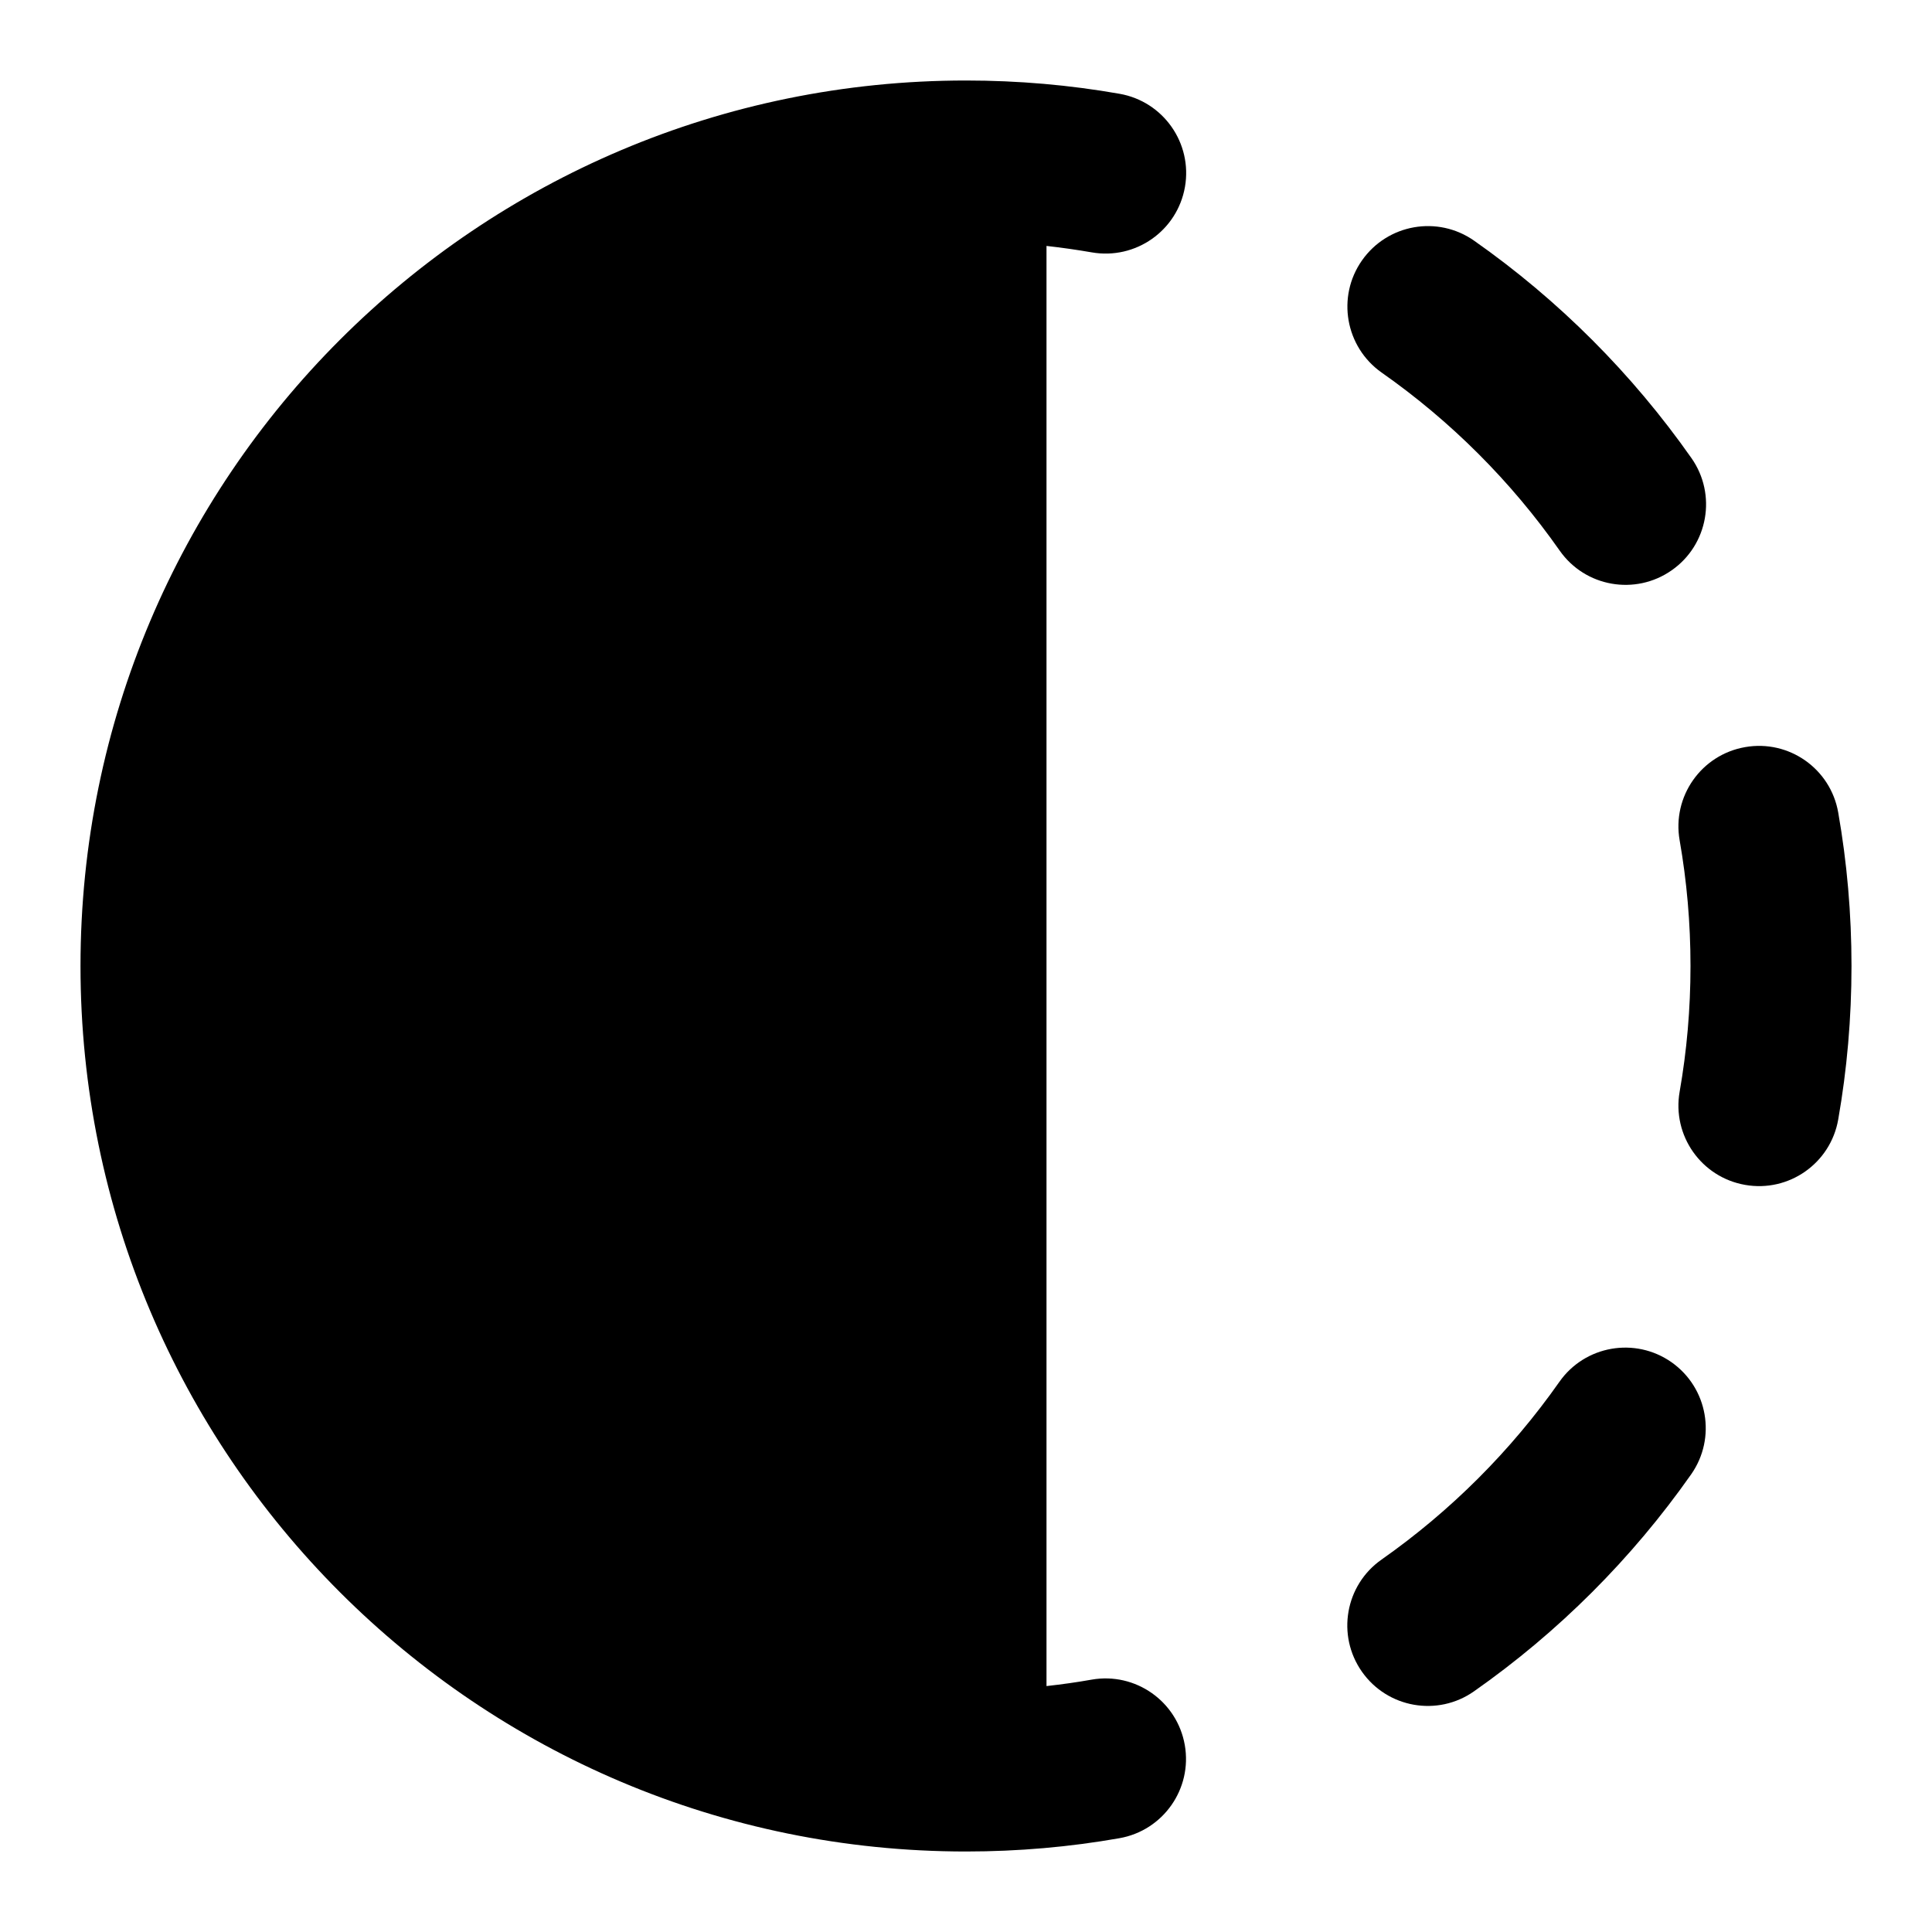 <svg xmlns="http://www.w3.org/2000/svg" viewBox="0 0 24 24"><title>contrast 01</title><g fill="none" class="nc-icon-wrapper"><path fill-rule="evenodd" clip-rule="evenodd" d="M13 3.055C13.189 3.076 13.377 3.103 13.562 3.135C14.107 3.23 14.625 2.866 14.72 2.322C14.815 1.778 14.451 1.26 13.907 1.165C13.287 1.056 12.65 1 12 1C5.925 1 1 5.925 1 12C1 18.075 5.925 23 12 23C12.649 23 13.286 22.944 13.905 22.835C14.449 22.74 14.813 22.222 14.718 21.678C14.623 21.134 14.105 20.77 13.561 20.865C13.376 20.898 13.189 20.924 13 20.945L13 3.055Z" fill="currentColor"></path><path d="M16.919 3.235C17.237 2.782 17.86 2.673 18.312 2.99C19.362 3.727 20.276 4.642 21.012 5.691C21.329 6.143 21.22 6.767 20.767 7.084C20.315 7.401 19.692 7.292 19.375 6.84C18.772 5.98 18.023 5.231 17.163 4.628C16.712 4.31 16.602 3.687 16.919 3.235Z" fill="currentColor"></path><path d="M21.678 9.281C22.222 9.185 22.74 9.549 22.835 10.093C22.944 10.713 23 11.351 23 12C23 12.649 22.944 13.287 22.835 13.907C22.74 14.451 22.222 14.815 21.678 14.719C21.134 14.624 20.77 14.106 20.865 13.562C20.954 13.055 21 12.534 21 12C21 11.466 20.954 10.945 20.865 10.438C20.77 9.894 21.134 9.376 21.678 9.281Z" fill="currentColor"></path><path d="M20.764 16.922C21.216 17.24 21.325 17.863 21.008 18.315C20.272 19.363 19.359 20.275 18.311 21.01C17.859 21.328 17.235 21.218 16.918 20.766C16.601 20.314 16.71 19.69 17.163 19.373C18.02 18.771 18.769 18.023 19.371 17.166C19.688 16.714 20.312 16.605 20.764 16.922Z" fill="currentColor"></path></g></svg>